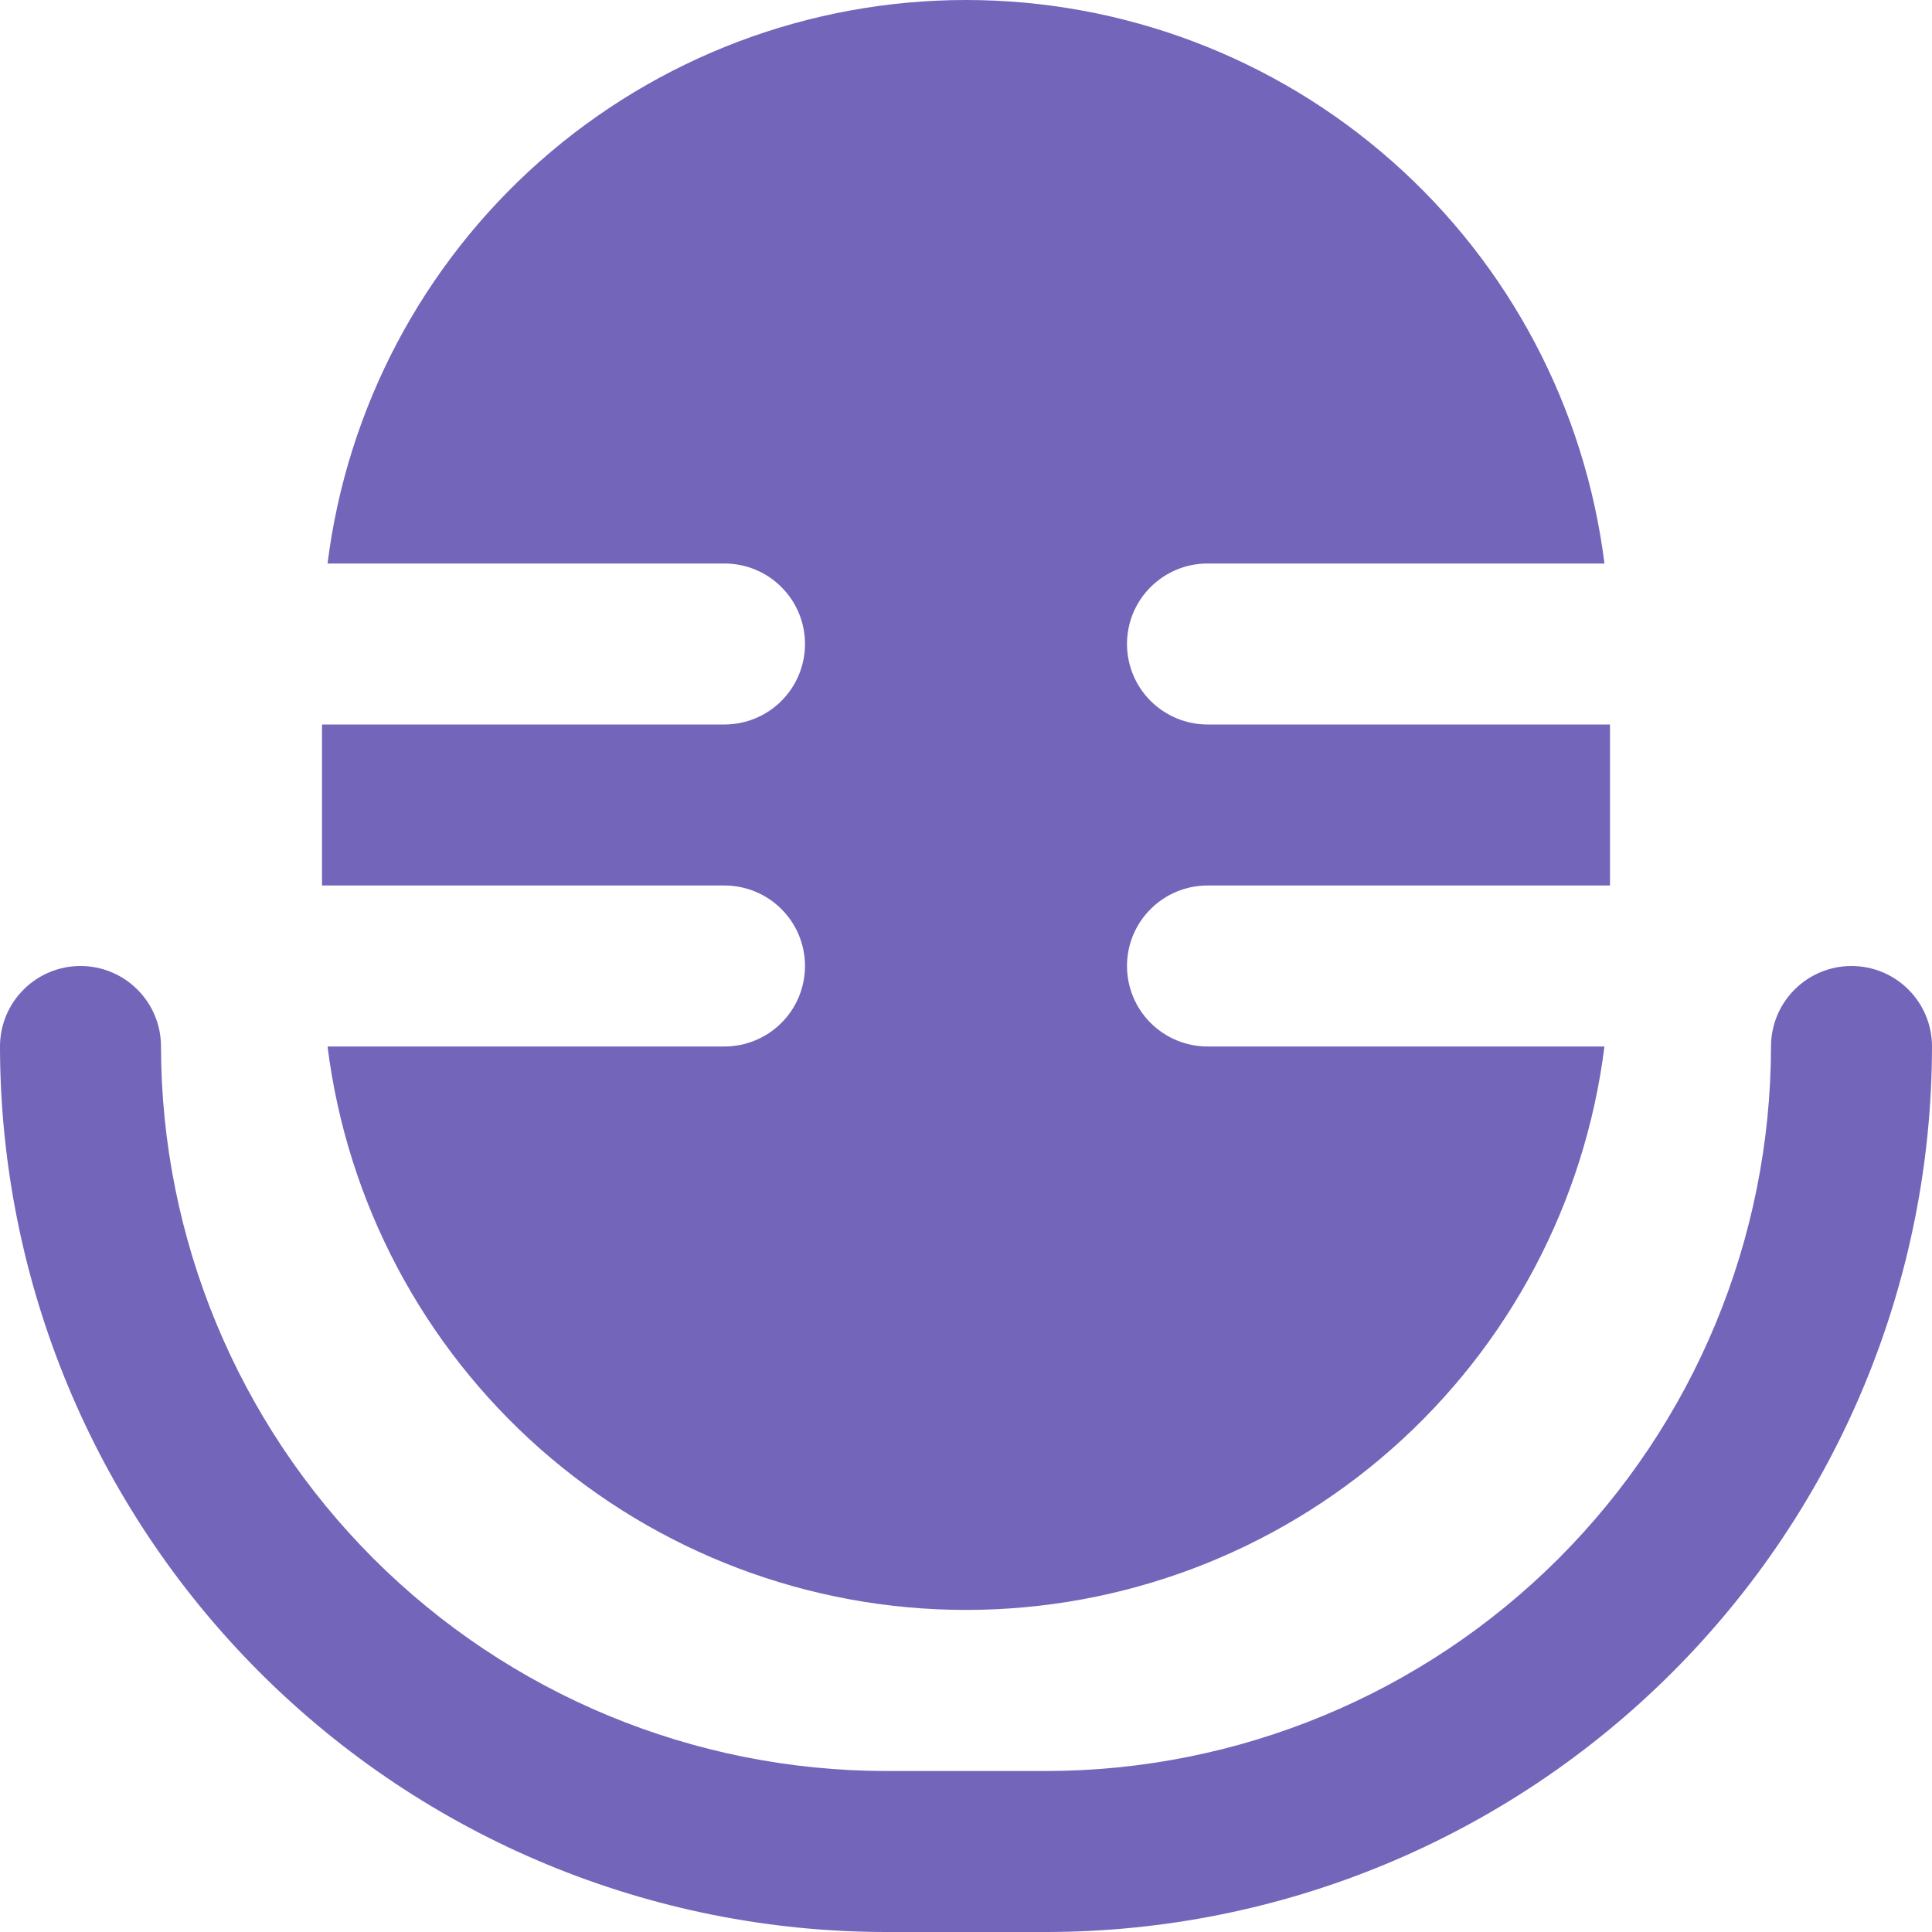 <svg width="24" height="24" viewBox="0 0 24 24" fill="none" xmlns="http://www.w3.org/2000/svg">
<g clip-path="url(#clip0_7_2777)">
<path d="M10 12C10 12.265 9.895 12.519 9.707 12.707C9.52 12.894 9.265 13 9 13H4.069C4.311 14.932 5.251 16.71 6.711 17.999C8.172 19.288 10.052 19.999 12 19.999C13.948 19.999 15.829 19.288 17.289 17.999C18.75 16.71 19.689 14.932 19.931 13H15C14.735 13 14.481 12.894 14.293 12.707C14.105 12.519 14 12.265 14 12C14 11.734 14.105 11.48 14.293 11.293C14.481 11.105 14.735 11 15 11H20V9H15C14.735 9 14.481 8.894 14.293 8.707C14.105 8.519 14 8.265 14 8C14 7.734 14.105 7.48 14.293 7.293C14.481 7.105 14.735 7 15 7H19.931C19.689 5.067 18.75 3.289 17.289 2C15.829 0.711 13.948 0 12 0C10.052 0 8.172 0.711 6.711 2C5.251 3.289 4.311 5.067 4.069 7H9C9.265 7 9.52 7.105 9.707 7.293C9.895 7.48 10 7.734 10 8C10 8.265 9.895 8.519 9.707 8.707C9.52 8.894 9.265 9 9 9H4V11H9C9.265 11 9.52 11.105 9.707 11.293C9.895 11.48 10 11.734 10 12Z" fill="#7265BA"/>
<path d="M23 12C22.735 12 22.48 12.105 22.293 12.293C22.105 12.48 22 12.735 22 13C21.997 15.386 21.048 17.674 19.361 19.361C17.674 21.048 15.386 21.997 13 22H11C8.614 21.997 6.326 21.048 4.639 19.361C2.952 17.674 2.003 15.386 2 13C2 12.735 1.895 12.48 1.707 12.293C1.52 12.105 1.265 12 1 12C0.735 12 0.48 12.105 0.293 12.293C0.105 12.48 0 12.735 0 13C0.003 15.916 1.163 18.712 3.226 20.774C5.288 22.837 8.084 23.997 11 24H13C15.916 23.997 18.712 22.837 20.774 20.774C22.837 18.712 23.997 15.916 24 13C24 12.735 23.895 12.48 23.707 12.293C23.52 12.105 23.265 12 23 12Z" fill="#7265BA"/>
</g>
<defs>
<clipPath id="clip0_7_2777">
<rect width="24" height="24" fill="white"/>
</clipPath>
</defs>
</svg>

